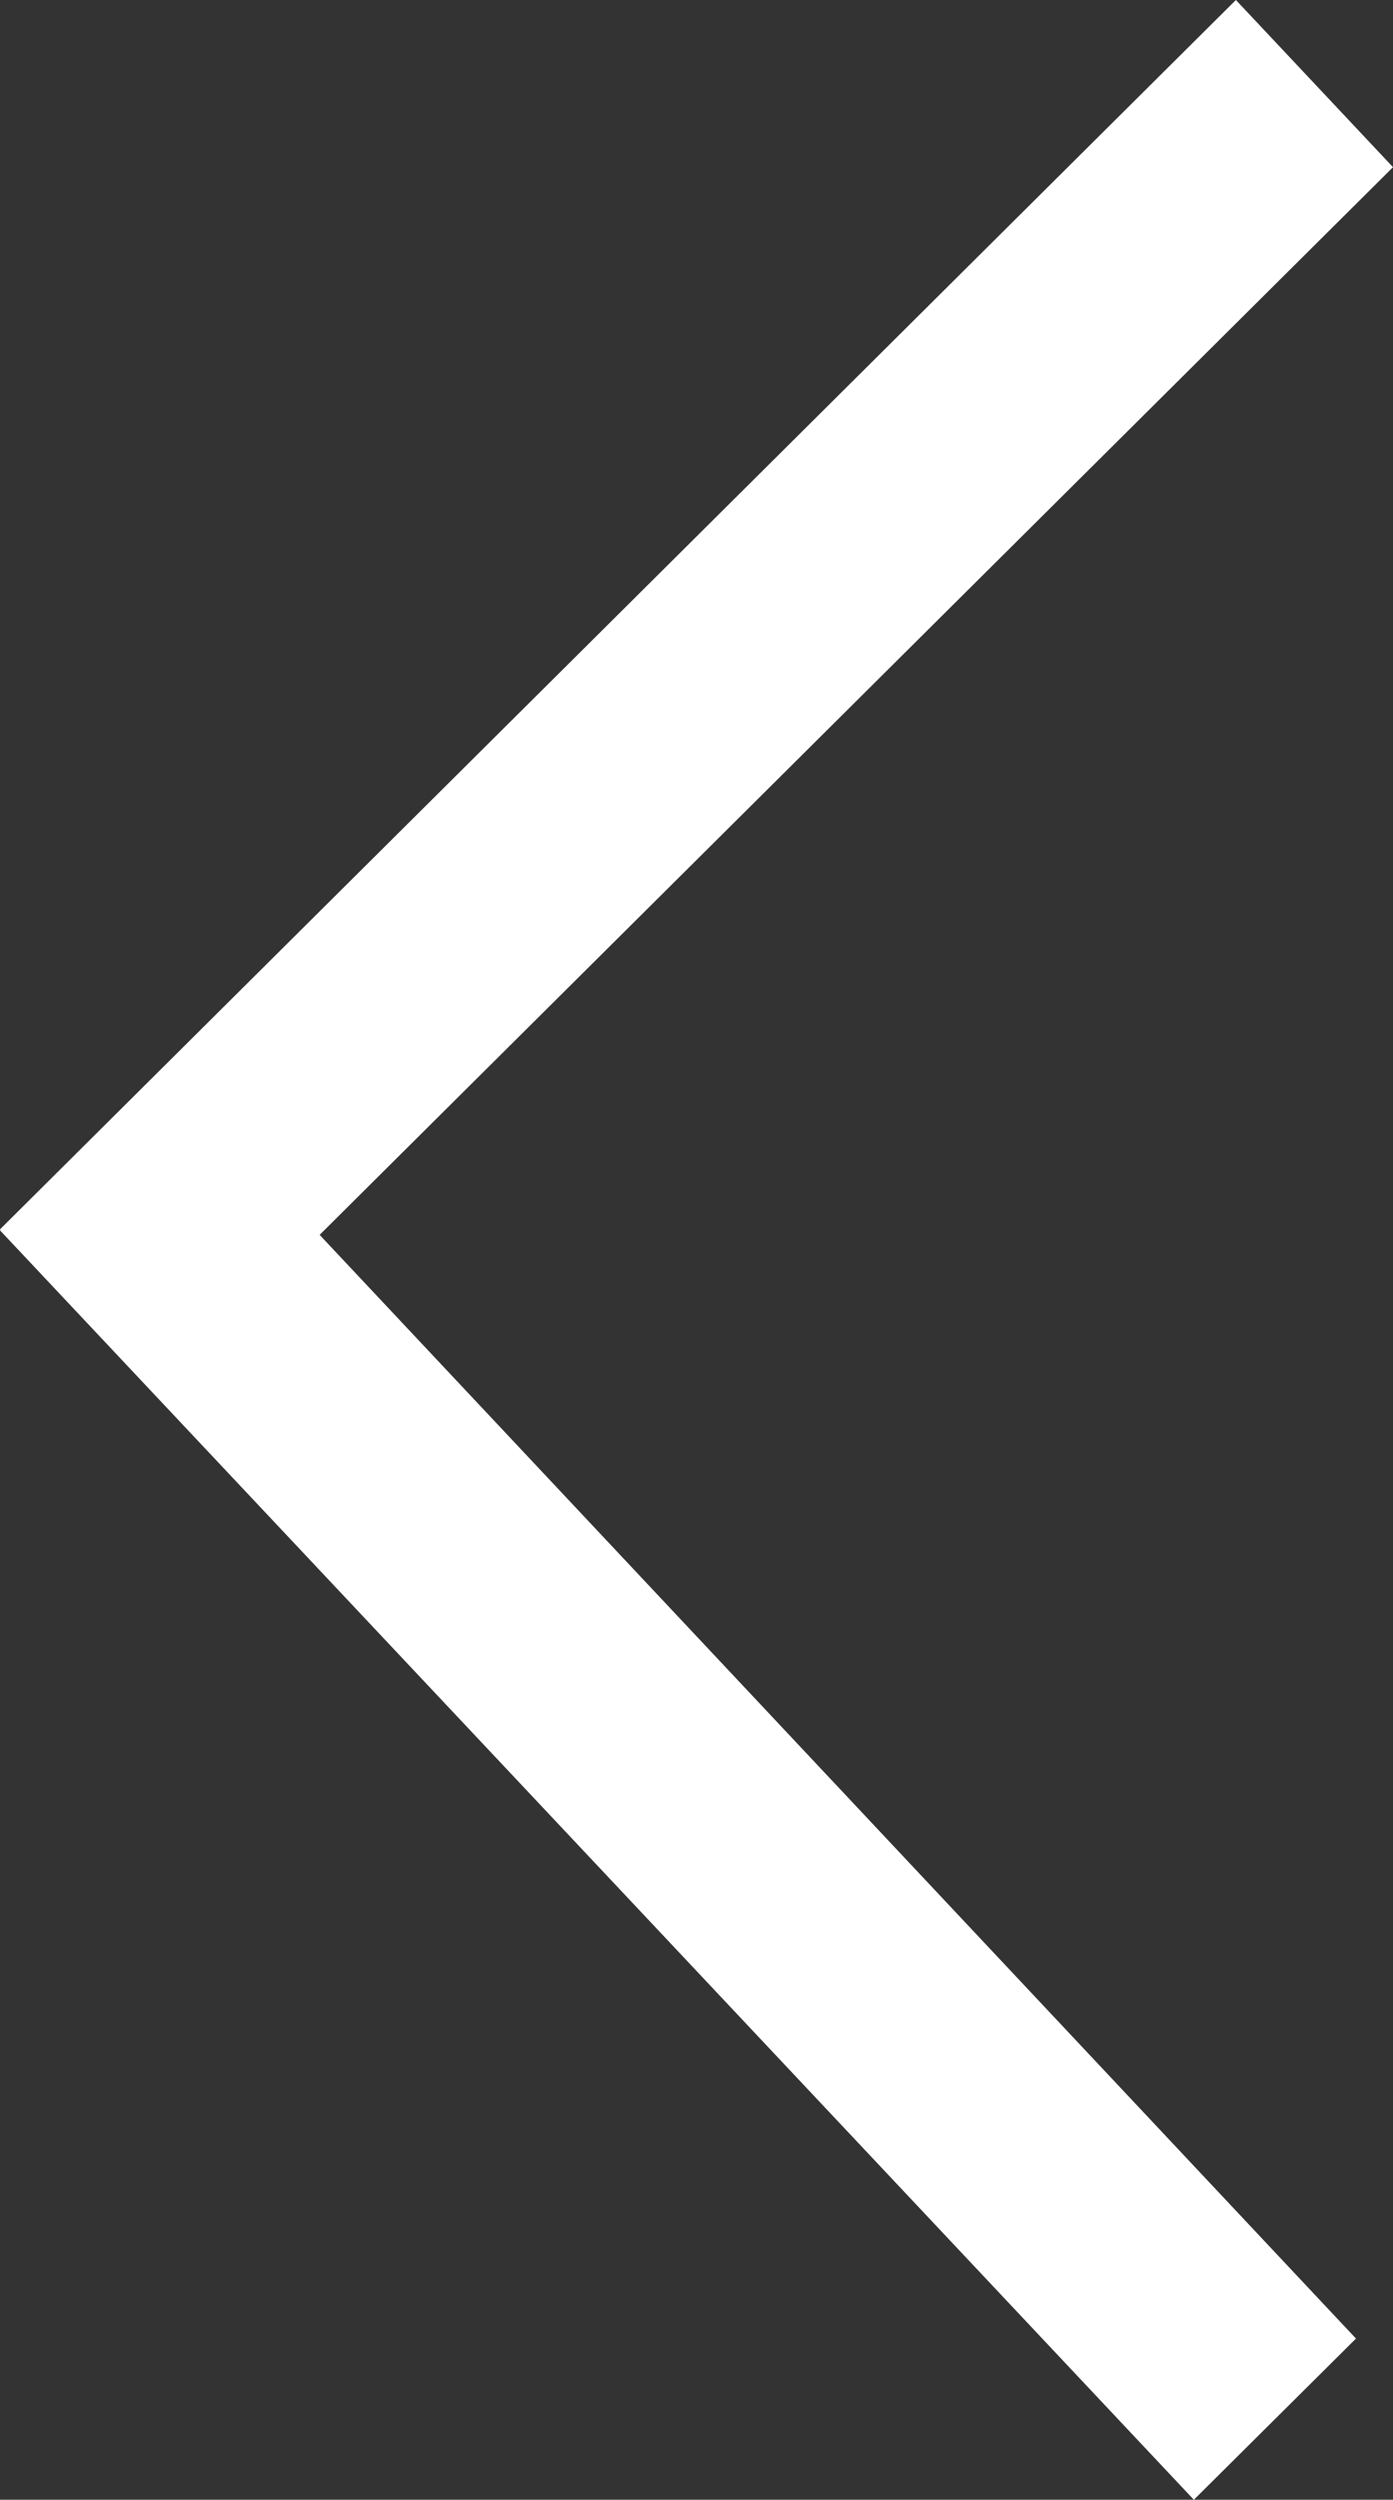 <svg id="Ebene_1" data-name="Ebene 1" xmlns="http://www.w3.org/2000/svg" viewBox="0 0 13.92 24.97"><rect x="0" y="0" width="13.92" height="24.97" fill="#333333" stroke="none"/><defs><style>.cls-1{fill:#fff;fill-rule:evenodd;}</style></defs><title>caret_left</title><polygon class="cls-1" points="12.35 0 0 12.28 1.57 13.95 13.92 1.67 12.35 0"/><polygon class="cls-1" points="1.63 10.67 0 12.29 11.93 24.97 13.55 23.36 1.63 10.67"/></svg>